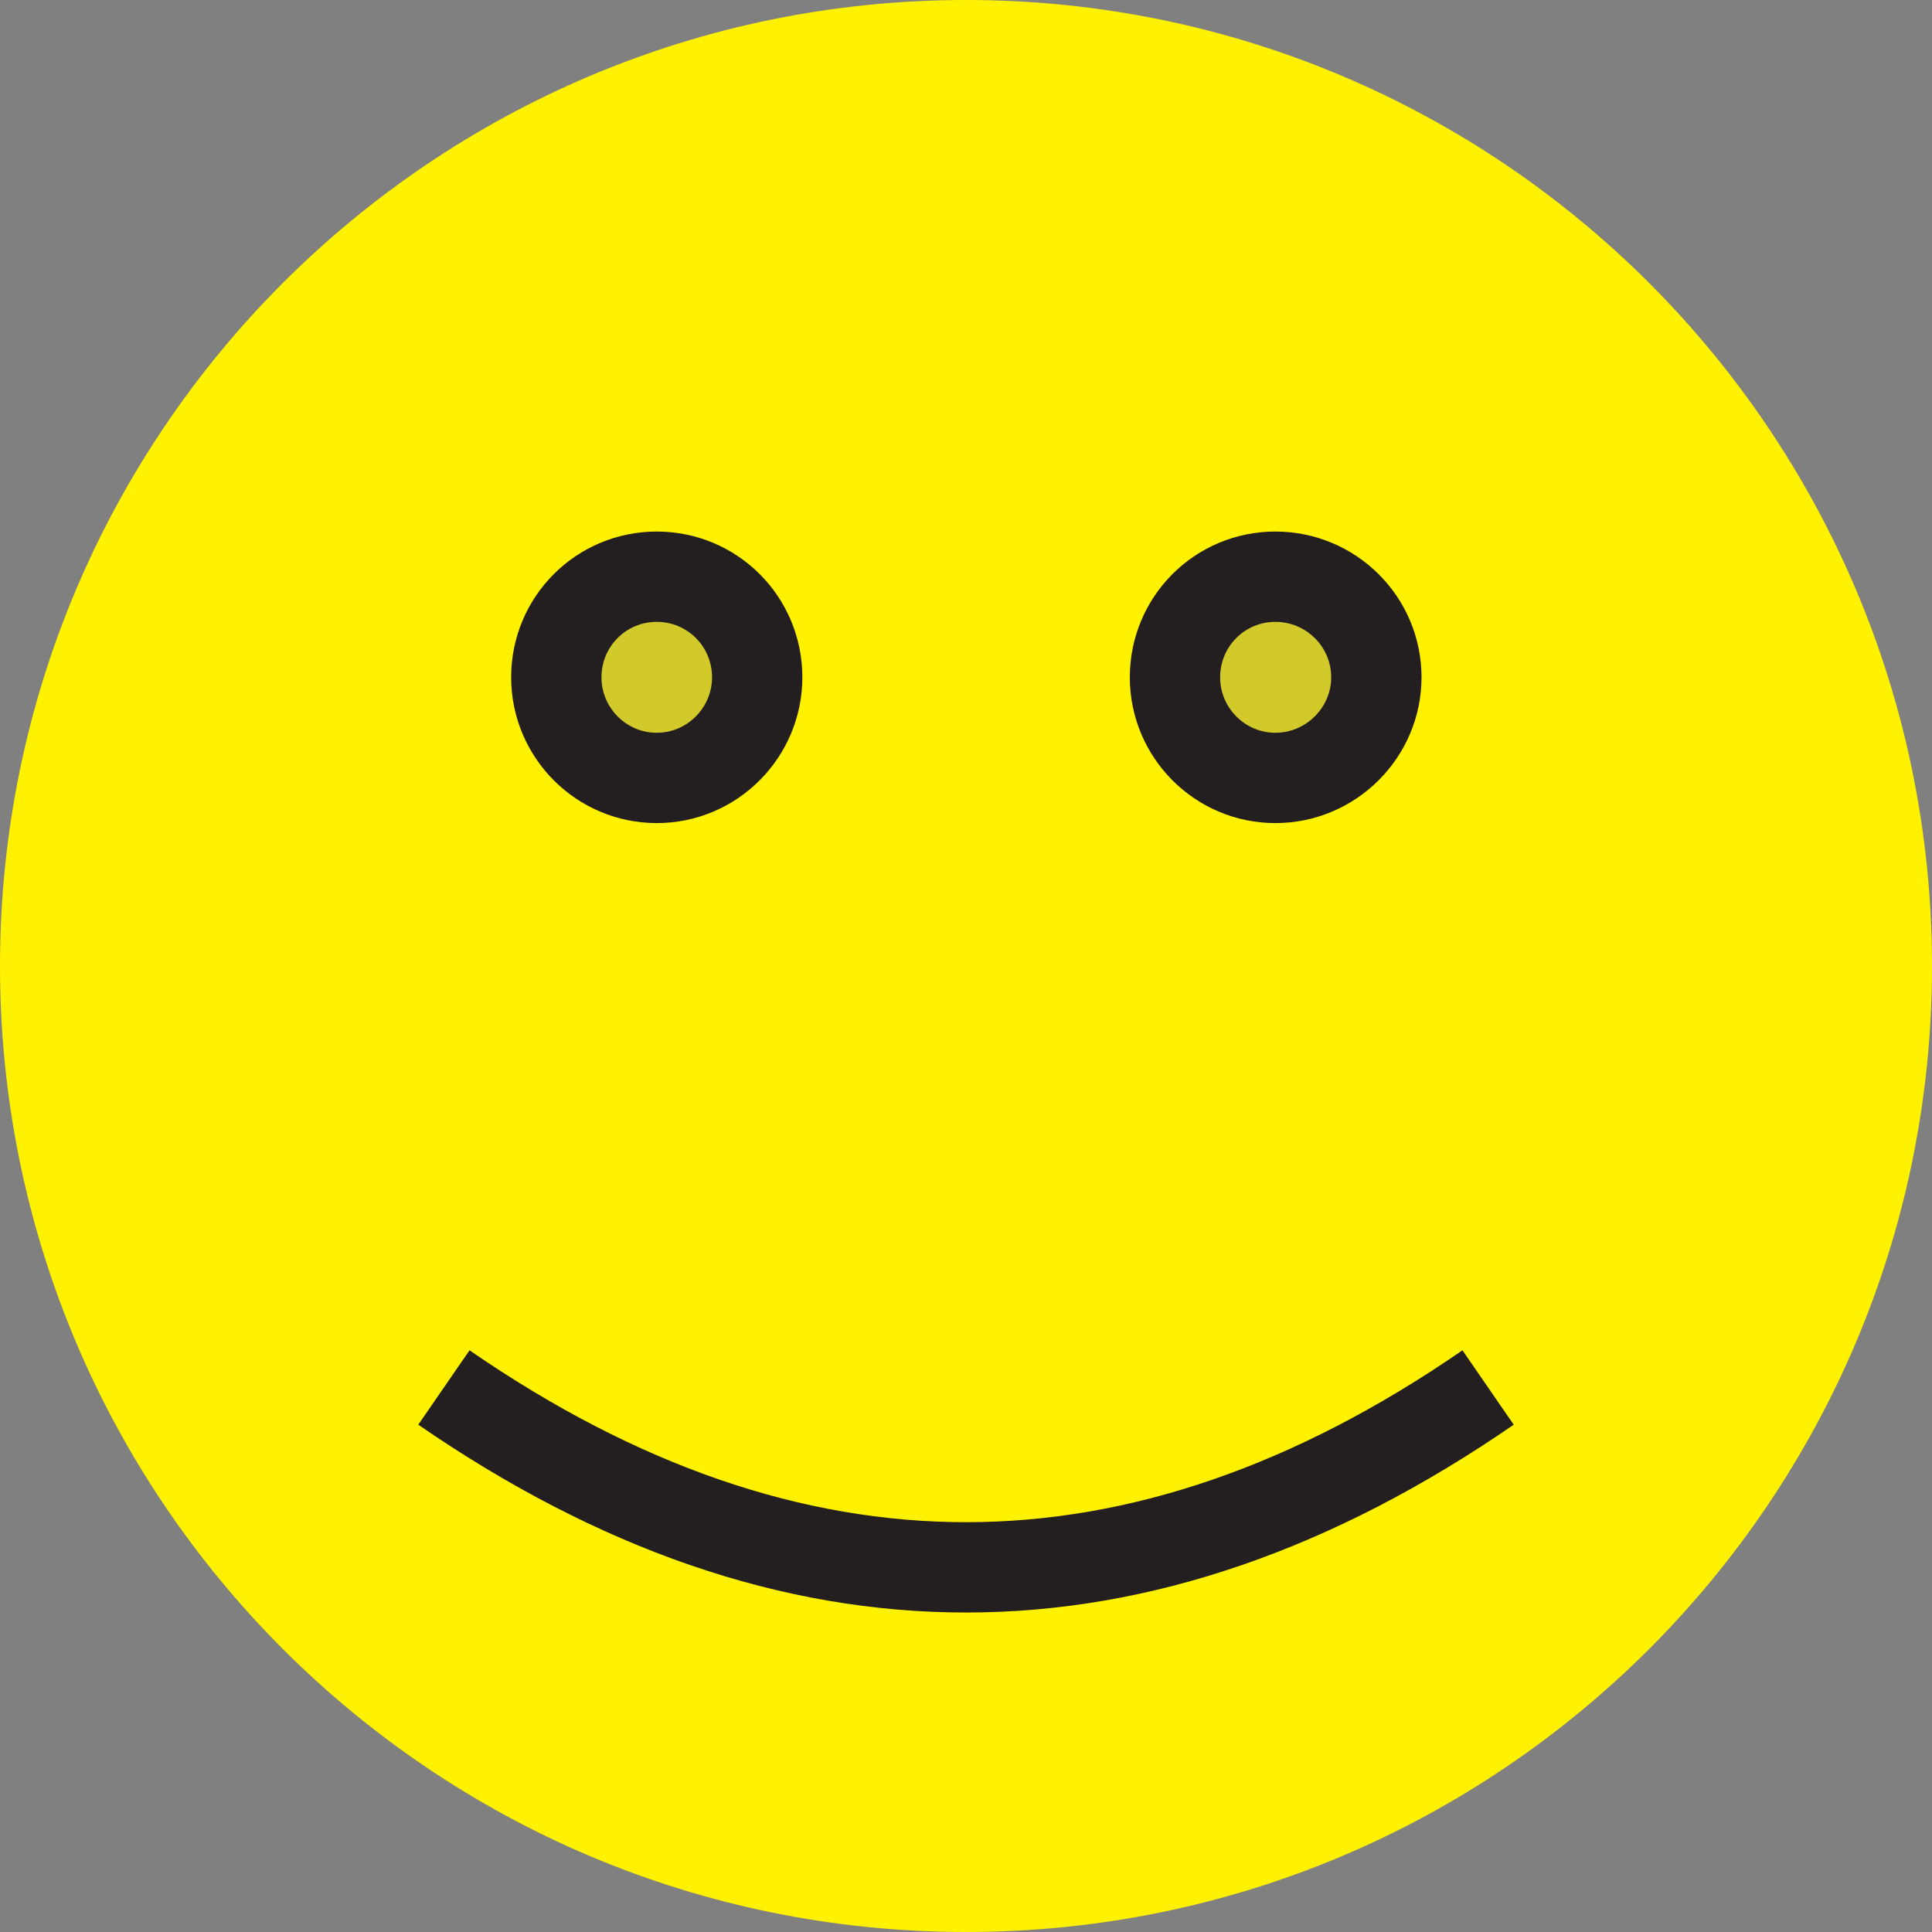 <?xml version="1.0" encoding="UTF-8" standalone="no"?>
<svg
   xmlns:dc="http://purl.org/dc/elements/1.1/"
   xmlns:cc="http://creativecommons.org/ns#"
   xmlns:rdf="http://www.w3.org/1999/02/22-rdf-syntax-ns#"
   xmlns:svg="http://www.w3.org/2000/svg"
   xmlns="http://www.w3.org/2000/svg"
   id="svg1924"
   version="1.1"
   viewBox="0 0 11.464 11.464"
   height="11.464mm"
   width="11.464mm">
  <rect x="0" y="0" width="11.464" height="11.464" fill="#808080" stroke="none"/>
  <defs
     id="defs1918" />
  <g
     transform="translate(-323.107,-171.917)"
     id="layer1">
    <path
       d="m 328.839,171.917 c -3.166,0 -5.732,2.566 -5.732,5.732 0,3.166 2.566,5.732 5.732,5.732 3.166,0 5.732,-2.566 5.732,-5.732 0,-3.166 -2.566,-5.732 -5.732,-5.732 z"
       style="fill:#fff200;fill-opacity:1;fill-rule:evenodd;stroke:none;stroke-width:0.358"
       id="path1865" />
    <path
       d="m 325.741,180.15 c 2.064,1.423 4.132,1.423 6.196,0"
       style="fill:none;stroke:#231f20;stroke-width:0.536;stroke-linecap:butt;stroke-linejoin:round;stroke-miterlimit:10;stroke-dasharray:none;stroke-opacity:1"
       id="path1869" />
    <path
       d="m 327.004,175.339 c -0.33,0 -0.596,0.266 -0.596,0.597 0,0.328 0.266,0.597 0.596,0.597 0.33,0 0.596,-0.27 0.596,-0.597 0,-0.331 -0.266,-0.597 -0.596,-0.597 z"
       style="fill:#d2c92a;fill-opacity:1;fill-rule:evenodd;stroke:none;stroke-width:0.358"
       id="path1871" />
    <path
       d="m 330.675,175.339 c -0.33,0 -0.596,0.266 -0.596,0.597 0,0.328 0.266,0.597 0.596,0.597 0.33,0 0.599,-0.27 0.599,-0.597 0,-0.331 -0.27,-0.597 -0.599,-0.597 z"
       style="fill:#d2c92a;fill-opacity:1;fill-rule:evenodd;stroke:none;stroke-width:0.358"
       id="path1873" />
    <path
       d="m 327.004,175.339 c -0.33,0 -0.596,0.266 -0.596,0.597 0,0.328 0.266,0.597 0.596,0.597 0.33,0 0.596,-0.27 0.596,-0.597 0,-0.331 -0.266,-0.597 -0.596,-0.597 z"
       style="fill:none;stroke:#231f20;stroke-width:0.536;stroke-linecap:round;stroke-linejoin:round;stroke-miterlimit:10;stroke-dasharray:none;stroke-opacity:1"
       id="path1875" />
    <path
       d="m 330.675,175.339 c -0.33,0 -0.596,0.266 -0.596,0.597 0,0.328 0.266,0.597 0.596,0.597 0.33,0 0.599,-0.27 0.599,-0.597 0,-0.331 -0.27,-0.597 -0.599,-0.597 z"
       style="fill:none;stroke:#231f20;stroke-width:0.536;stroke-linecap:round;stroke-linejoin:round;stroke-miterlimit:10;stroke-dasharray:none;stroke-opacity:1"
       id="path1877" />
  </g>
</svg>

